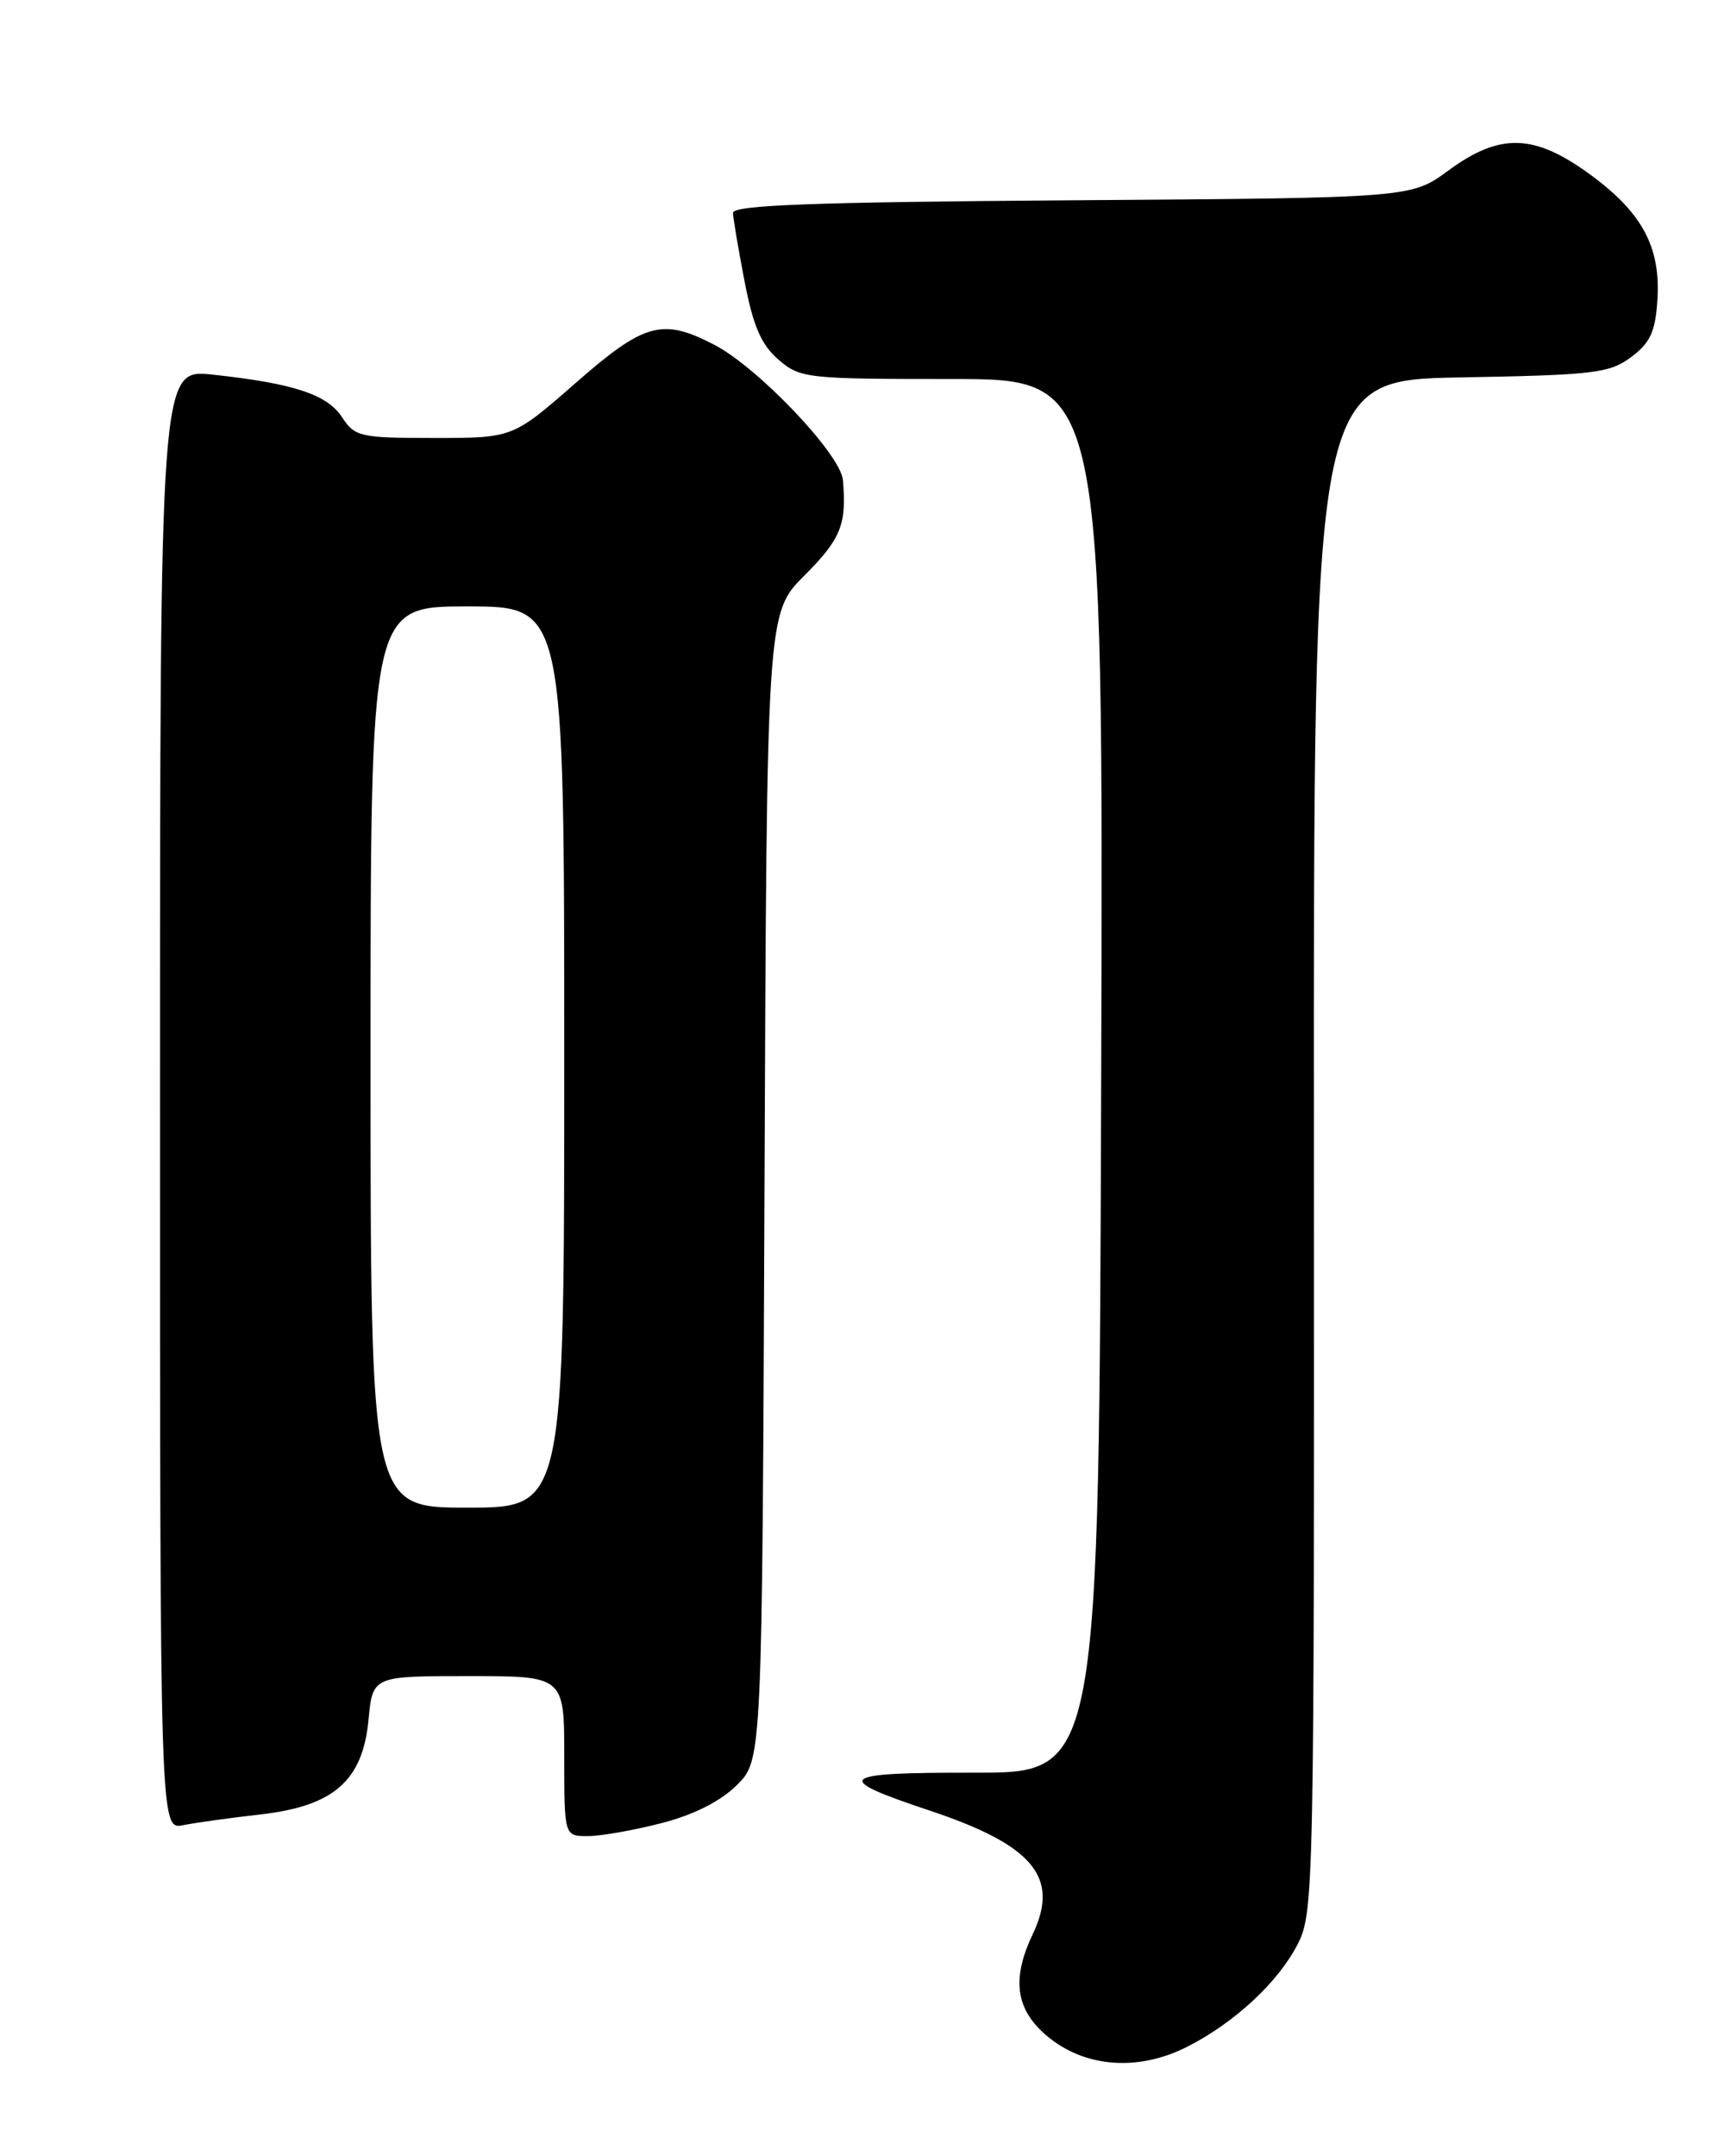 <?xml version="1.0" encoding="UTF-8" standalone="no"?>
<!DOCTYPE svg PUBLIC "-//W3C//DTD SVG 1.1//EN" "http://www.w3.org/Graphics/SVG/1.1/DTD/svg11.dtd" >
<svg xmlns="http://www.w3.org/2000/svg" xmlns:xlink="http://www.w3.org/1999/xlink" version="1.1" viewBox="0 0 204 256">
 <g >
 <path fill="currentColor"
d=" M 141.01 242.99 C 146.62 240.14 151.80 235.31 154.09 230.83 C 156.01 227.06 156.06 224.59 156.02 136.05 C 155.97 45.13 155.97 45.13 173.42 44.81 C 189.30 44.53 191.11 44.31 193.68 42.40 C 195.95 40.71 196.56 39.39 196.80 35.66 C 197.22 29.38 195.03 25.27 188.86 20.75 C 182.19 15.86 178.11 15.74 171.98 20.25 C 167.56 23.50 167.56 23.50 127.28 23.78 C 96.43 24.00 87.01 24.35 87.04 25.28 C 87.06 25.95 87.68 29.63 88.42 33.45 C 89.44 38.75 90.40 40.94 92.44 42.70 C 95.01 44.92 95.77 45.00 113.06 45.00 C 131.01 45.00 131.01 45.00 130.76 127.75 C 130.50 210.50 130.50 210.50 115.69 210.47 C 99.39 210.44 98.66 211.06 110.40 214.97 C 122.68 219.07 125.86 222.88 122.63 229.64 C 120.22 234.70 120.56 238.21 123.75 241.22 C 128.23 245.43 134.89 246.12 141.01 242.99 Z  M 78.54 216.46 C 82.41 215.46 85.55 213.87 87.50 211.94 C 90.50 208.96 90.50 208.96 90.78 140.88 C 91.05 72.79 91.05 72.79 95.53 68.32 C 99.86 63.98 100.55 62.27 100.09 57.00 C 99.83 53.94 90.02 43.63 84.79 40.92 C 78.63 37.73 76.51 38.32 68.32 45.50 C 60.89 52.00 60.89 52.00 51.56 52.00 C 42.75 52.00 42.14 51.86 40.62 49.54 C 38.84 46.83 34.88 45.52 25.25 44.48 C 19.00 43.80 19.00 43.80 19.00 130.53 C 19.00 217.25 19.00 217.25 21.75 216.70 C 23.26 216.40 27.38 215.83 30.90 215.43 C 39.63 214.44 43.06 211.45 43.76 204.19 C 44.25 199.00 44.25 199.00 55.63 199.00 C 67.00 199.00 67.00 199.00 67.00 208.50 C 67.00 218.00 67.00 218.00 69.79 218.00 C 71.32 218.00 75.26 217.31 78.54 216.46 Z  M 44.00 125.50 C 44.00 72.00 44.00 72.00 55.50 72.00 C 67.00 72.00 67.00 72.00 67.00 125.50 C 67.00 179.00 67.00 179.00 55.50 179.00 C 44.00 179.00 44.00 179.00 44.00 125.50 Z "/>
</g>
</svg>